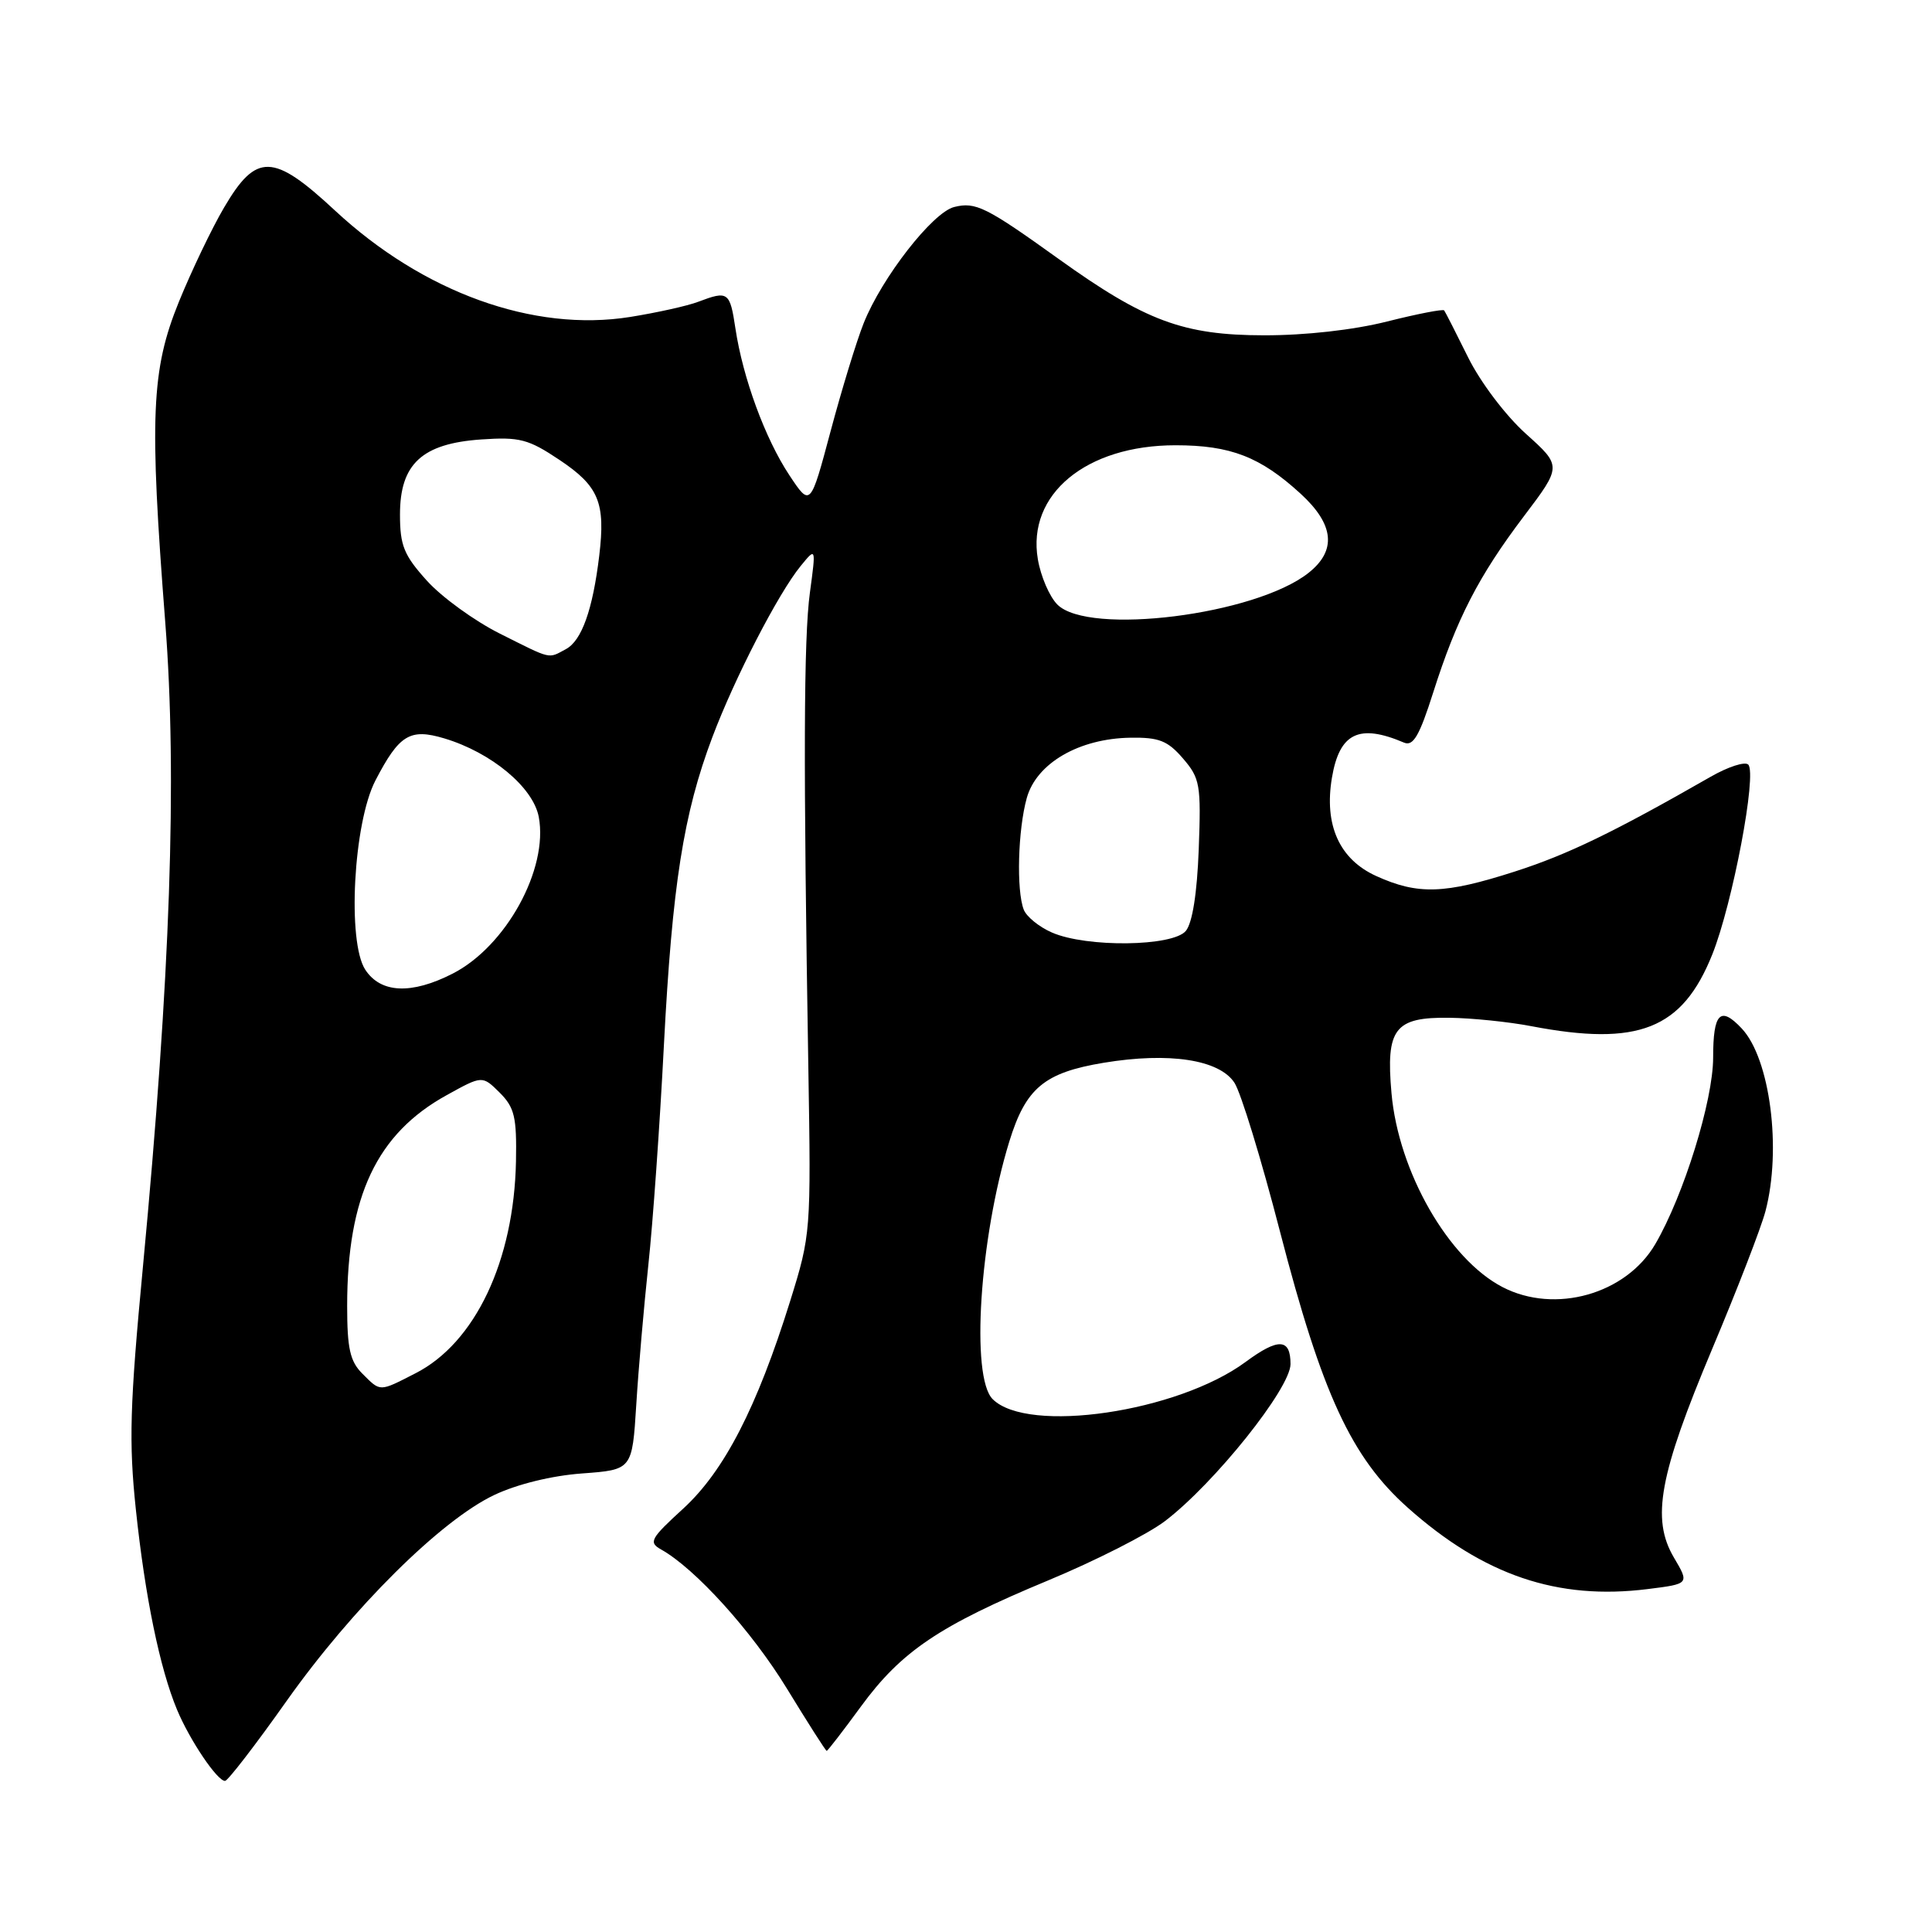 <?xml version="1.0" encoding="UTF-8" standalone="no"?>
<!DOCTYPE svg PUBLIC "-//W3C//DTD SVG 1.1//EN" "http://www.w3.org/Graphics/SVG/1.1/DTD/svg11.dtd" >
<svg xmlns="http://www.w3.org/2000/svg" xmlns:xlink="http://www.w3.org/1999/xlink" version="1.1" viewBox="0 0 256 256">
 <g >
 <path fill="currentColor"
d=" M 37.96 225.41 C 46.68 213.09 58.42 201.44 65.50 198.09 C 68.52 196.66 73.12 195.53 77.13 195.24 C 83.77 194.75 83.77 194.75 84.31 186.12 C 84.60 181.38 85.33 173.05 85.91 167.60 C 86.50 162.16 87.43 149.07 87.97 138.51 C 89.08 117.24 90.56 107.84 94.39 97.68 C 97.36 89.80 103.13 78.62 106.09 75.00 C 108.13 72.50 108.13 72.50 107.32 78.50 C 106.49 84.56 106.44 101.23 107.11 141.50 C 107.47 163.24 107.44 163.60 104.70 172.40 C 100.30 186.50 95.96 194.92 90.54 199.89 C 86.17 203.89 85.91 204.37 87.61 205.32 C 92.13 207.85 99.60 216.11 104.26 223.73 C 107.04 228.28 109.41 232.00 109.54 232.00 C 109.67 232.00 111.71 229.36 114.07 226.13 C 119.44 218.79 124.48 215.40 138.87 209.42 C 145.13 206.82 152.10 203.28 154.37 201.55 C 160.94 196.54 170.99 183.96 171.00 180.75 C 171.00 177.33 169.40 177.25 165.04 180.47 C 156.02 187.12 136.18 190.04 131.53 185.39 C 128.60 182.46 129.80 164.06 133.74 151.25 C 135.93 144.16 138.37 142.13 146.26 140.82 C 154.92 139.39 161.56 140.40 163.57 143.47 C 164.42 144.76 167.13 153.61 169.59 163.13 C 175.18 184.73 179.06 193.11 186.54 199.78 C 196.59 208.73 206.38 212.06 218.33 210.56 C 223.86 209.87 223.86 209.87 221.80 206.38 C 218.78 201.26 219.85 195.44 226.89 178.70 C 230.18 170.89 233.35 162.70 233.93 160.50 C 236.10 152.29 234.55 140.28 230.79 136.28 C 227.95 133.25 227.00 134.22 227.00 140.13 C 227.00 145.82 223.11 158.37 219.34 164.84 C 215.46 171.49 206.05 174.15 199.10 170.55 C 191.93 166.84 185.30 155.27 184.38 144.85 C 183.62 136.29 184.80 134.76 192.06 134.86 C 195.05 134.90 199.92 135.40 202.89 135.97 C 217.10 138.69 222.92 136.39 226.89 126.46 C 229.58 119.73 232.84 102.51 231.65 101.31 C 231.21 100.88 228.98 101.60 226.68 102.92 C 213.81 110.29 207.71 113.24 200.70 115.49 C 191.42 118.47 187.89 118.59 182.36 116.08 C 177.47 113.86 175.43 109.32 176.49 103.04 C 177.49 97.12 180.08 95.86 186.04 98.40 C 187.26 98.92 188.08 97.50 189.90 91.78 C 193.01 81.99 195.92 76.34 201.92 68.41 C 206.95 61.76 206.95 61.76 202.19 57.48 C 199.50 55.06 196.17 50.66 194.53 47.35 C 192.94 44.13 191.51 41.33 191.36 41.13 C 191.22 40.93 187.81 41.59 183.80 42.60 C 179.36 43.72 172.97 44.44 167.50 44.43 C 156.80 44.42 151.75 42.54 140.29 34.32 C 130.65 27.40 129.27 26.72 126.43 27.43 C 123.57 28.15 116.84 36.79 114.44 42.83 C 113.49 45.21 111.52 51.66 110.05 57.17 C 107.38 67.17 107.38 67.17 104.59 62.96 C 101.38 58.11 98.44 50.09 97.45 43.54 C 96.72 38.66 96.48 38.49 92.54 39.98 C 91.12 40.53 87.04 41.43 83.49 42.00 C 70.70 44.04 56.07 38.76 44.37 27.88 C 36.20 20.28 33.96 20.22 29.69 27.50 C 28.07 30.25 25.38 35.88 23.70 40.00 C 20.04 49.01 19.78 55.21 21.90 82.50 C 23.49 102.98 22.58 129.35 18.94 167.84 C 17.20 186.22 17.06 191.09 18.00 200.00 C 19.22 211.58 21.18 221.09 23.46 226.55 C 25.15 230.60 28.80 236.01 29.82 235.98 C 30.19 235.97 33.86 231.21 37.96 225.41 Z  M 48.00 182.00 C 46.38 180.38 46.00 178.67 46.00 173.05 C 46.00 158.52 49.93 150.21 59.21 145.10 C 63.91 142.50 63.91 142.50 66.21 144.78 C 68.18 146.75 68.48 148.01 68.37 153.88 C 68.11 167.08 62.96 177.94 55.05 181.97 C 50.20 184.45 50.45 184.45 48.00 182.00 Z  M 48.40 128.49 C 45.99 124.80 46.83 109.05 49.74 103.43 C 52.90 97.34 54.32 96.48 58.87 97.84 C 65.11 99.71 70.65 104.32 71.39 108.25 C 72.68 115.15 67.05 125.40 59.98 129.01 C 54.52 131.80 50.45 131.62 48.40 128.49 Z  M 139.40 123.57 C 137.69 122.83 136.01 121.46 135.65 120.53 C 134.66 117.96 134.88 109.96 136.05 105.75 C 137.33 101.13 142.98 97.85 149.80 97.75 C 153.57 97.69 154.73 98.15 156.75 100.50 C 159.01 103.12 159.16 103.97 158.84 112.51 C 158.62 118.38 158.00 122.29 157.13 123.35 C 155.40 125.43 143.99 125.57 139.40 123.57 Z  M 66.24 83.96 C 62.90 82.29 58.55 79.14 56.58 76.96 C 53.52 73.57 53.00 72.30 53.00 68.17 C 53.00 61.47 55.92 58.77 63.76 58.23 C 68.86 57.88 70.01 58.18 74.15 60.95 C 79.35 64.43 80.25 66.60 79.40 73.65 C 78.54 80.79 77.08 84.89 74.99 86.01 C 72.58 87.30 73.21 87.45 66.24 83.96 Z  M 140.11 80.11 C 139.06 79.06 137.90 76.36 137.52 74.10 C 136.06 65.50 143.91 59.00 155.76 59.00 C 163.06 59.00 167.00 60.53 172.35 65.43 C 176.80 69.51 177.14 72.96 173.36 75.93 C 166.30 81.49 144.25 84.25 140.11 80.11 Z "/>
</g>
</svg>